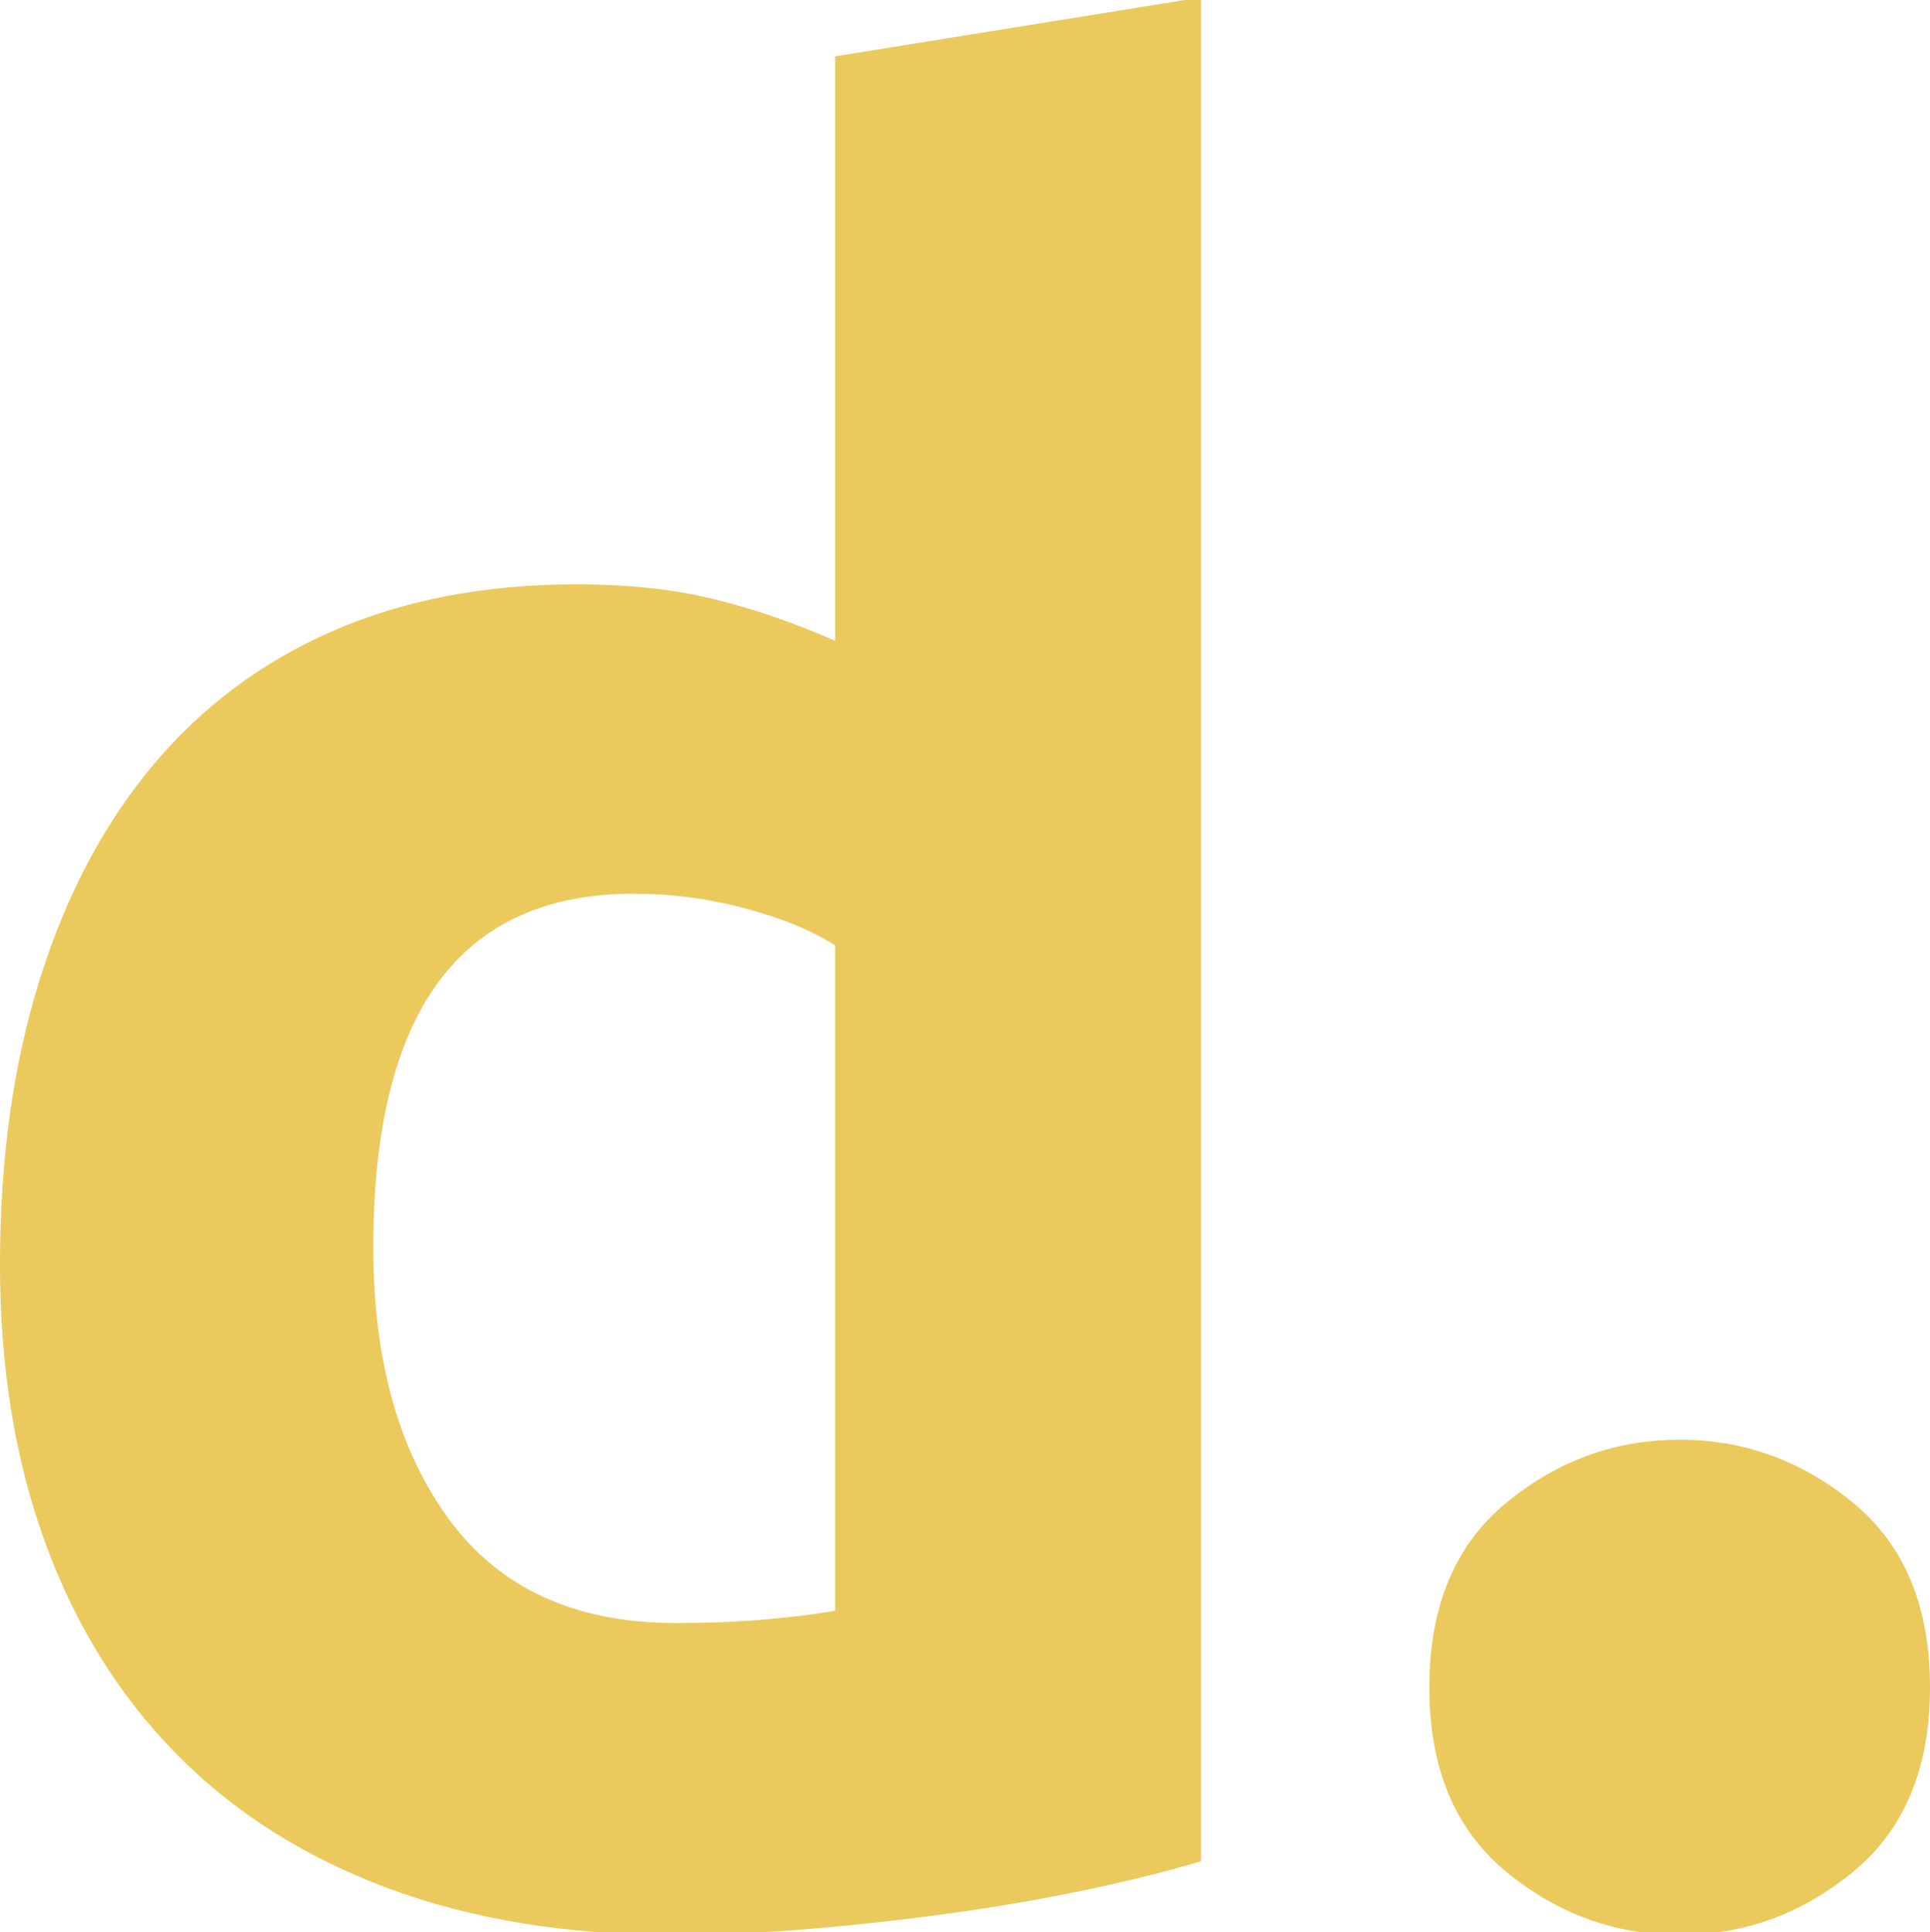 <?xml version="1.0" encoding="utf-8"?>
<!-- Generator: Adobe Illustrator 17.0.0, SVG Export Plug-In . SVG Version: 6.00 Build 0)  -->
<!DOCTYPE svg PUBLIC "-//W3C//DTD SVG 1.1//EN" "http://www.w3.org/Graphics/SVG/1.1/DTD/svg11.dtd">
<svg version="1.1" id="Capa_1" xmlns="http://www.w3.org/2000/svg" xmlns:xlink="http://www.w3.org/1999/xlink" x="0px" y="0px"
	 width="130.728px" height="130.904px" viewBox="0 0 130.728 130.904" enable-background="new 0 0 130.728 130.904"
	 xml:space="preserve">
<g>
	<path fill="#EBC95C" d="M81.348,126.089c-2.22,0.666-4.769,1.305-7.652,1.914c-2.885,0.611-5.906,1.135-9.066,1.581
		c-3.161,0.441-6.379,0.803-9.649,1.08c-3.273,0.276-6.405,0.416-9.399,0.416c-7.211,0-13.641-1.055-19.298-3.16
		s-10.426-5.128-14.307-9.067c-3.883-3.935-6.849-8.705-8.9-14.306C1.024,98.947,0,92.652,0,85.664c0-7.096,0.886-13.5,2.662-19.213
		c1.773-5.711,4.325-10.564,7.653-14.556c3.327-3.993,7.403-7.041,12.227-9.149c4.824-2.105,10.34-3.16,16.553-3.16
		c3.436,0,6.514,0.332,9.233,0.997c2.716,0.666,5.461,1.609,8.235,2.828V3.818l24.787-3.993V126.089z M25.286,84.5
		c0,7.652,1.718,13.807,5.157,18.465c3.437,4.658,8.539,6.987,15.305,6.987c2.217,0,4.268-0.083,6.155-0.249
		c1.885-0.167,3.436-0.359,4.658-0.582V64.039c-1.554-0.998-3.577-1.83-6.072-2.495c-2.495-0.666-5.019-0.999-7.569-0.999
		C31.163,60.544,25.286,68.53,25.286,84.5z"/>
	<path fill="#EBC95C" d="M130.728,114.307c0,5.47-1.732,9.635-5.196,12.489c-3.464,2.854-7.384,4.283-11.76,4.283
		c-4.376,0-8.296-1.429-11.76-4.283c-3.464-2.854-5.196-7.02-5.196-12.489s1.732-9.632,5.196-12.489
		c3.464-2.854,7.384-4.284,11.76-4.284c4.375,0,8.296,1.43,11.76,4.284C128.996,104.675,130.728,108.837,130.728,114.307z"/>
</g>
</svg>
